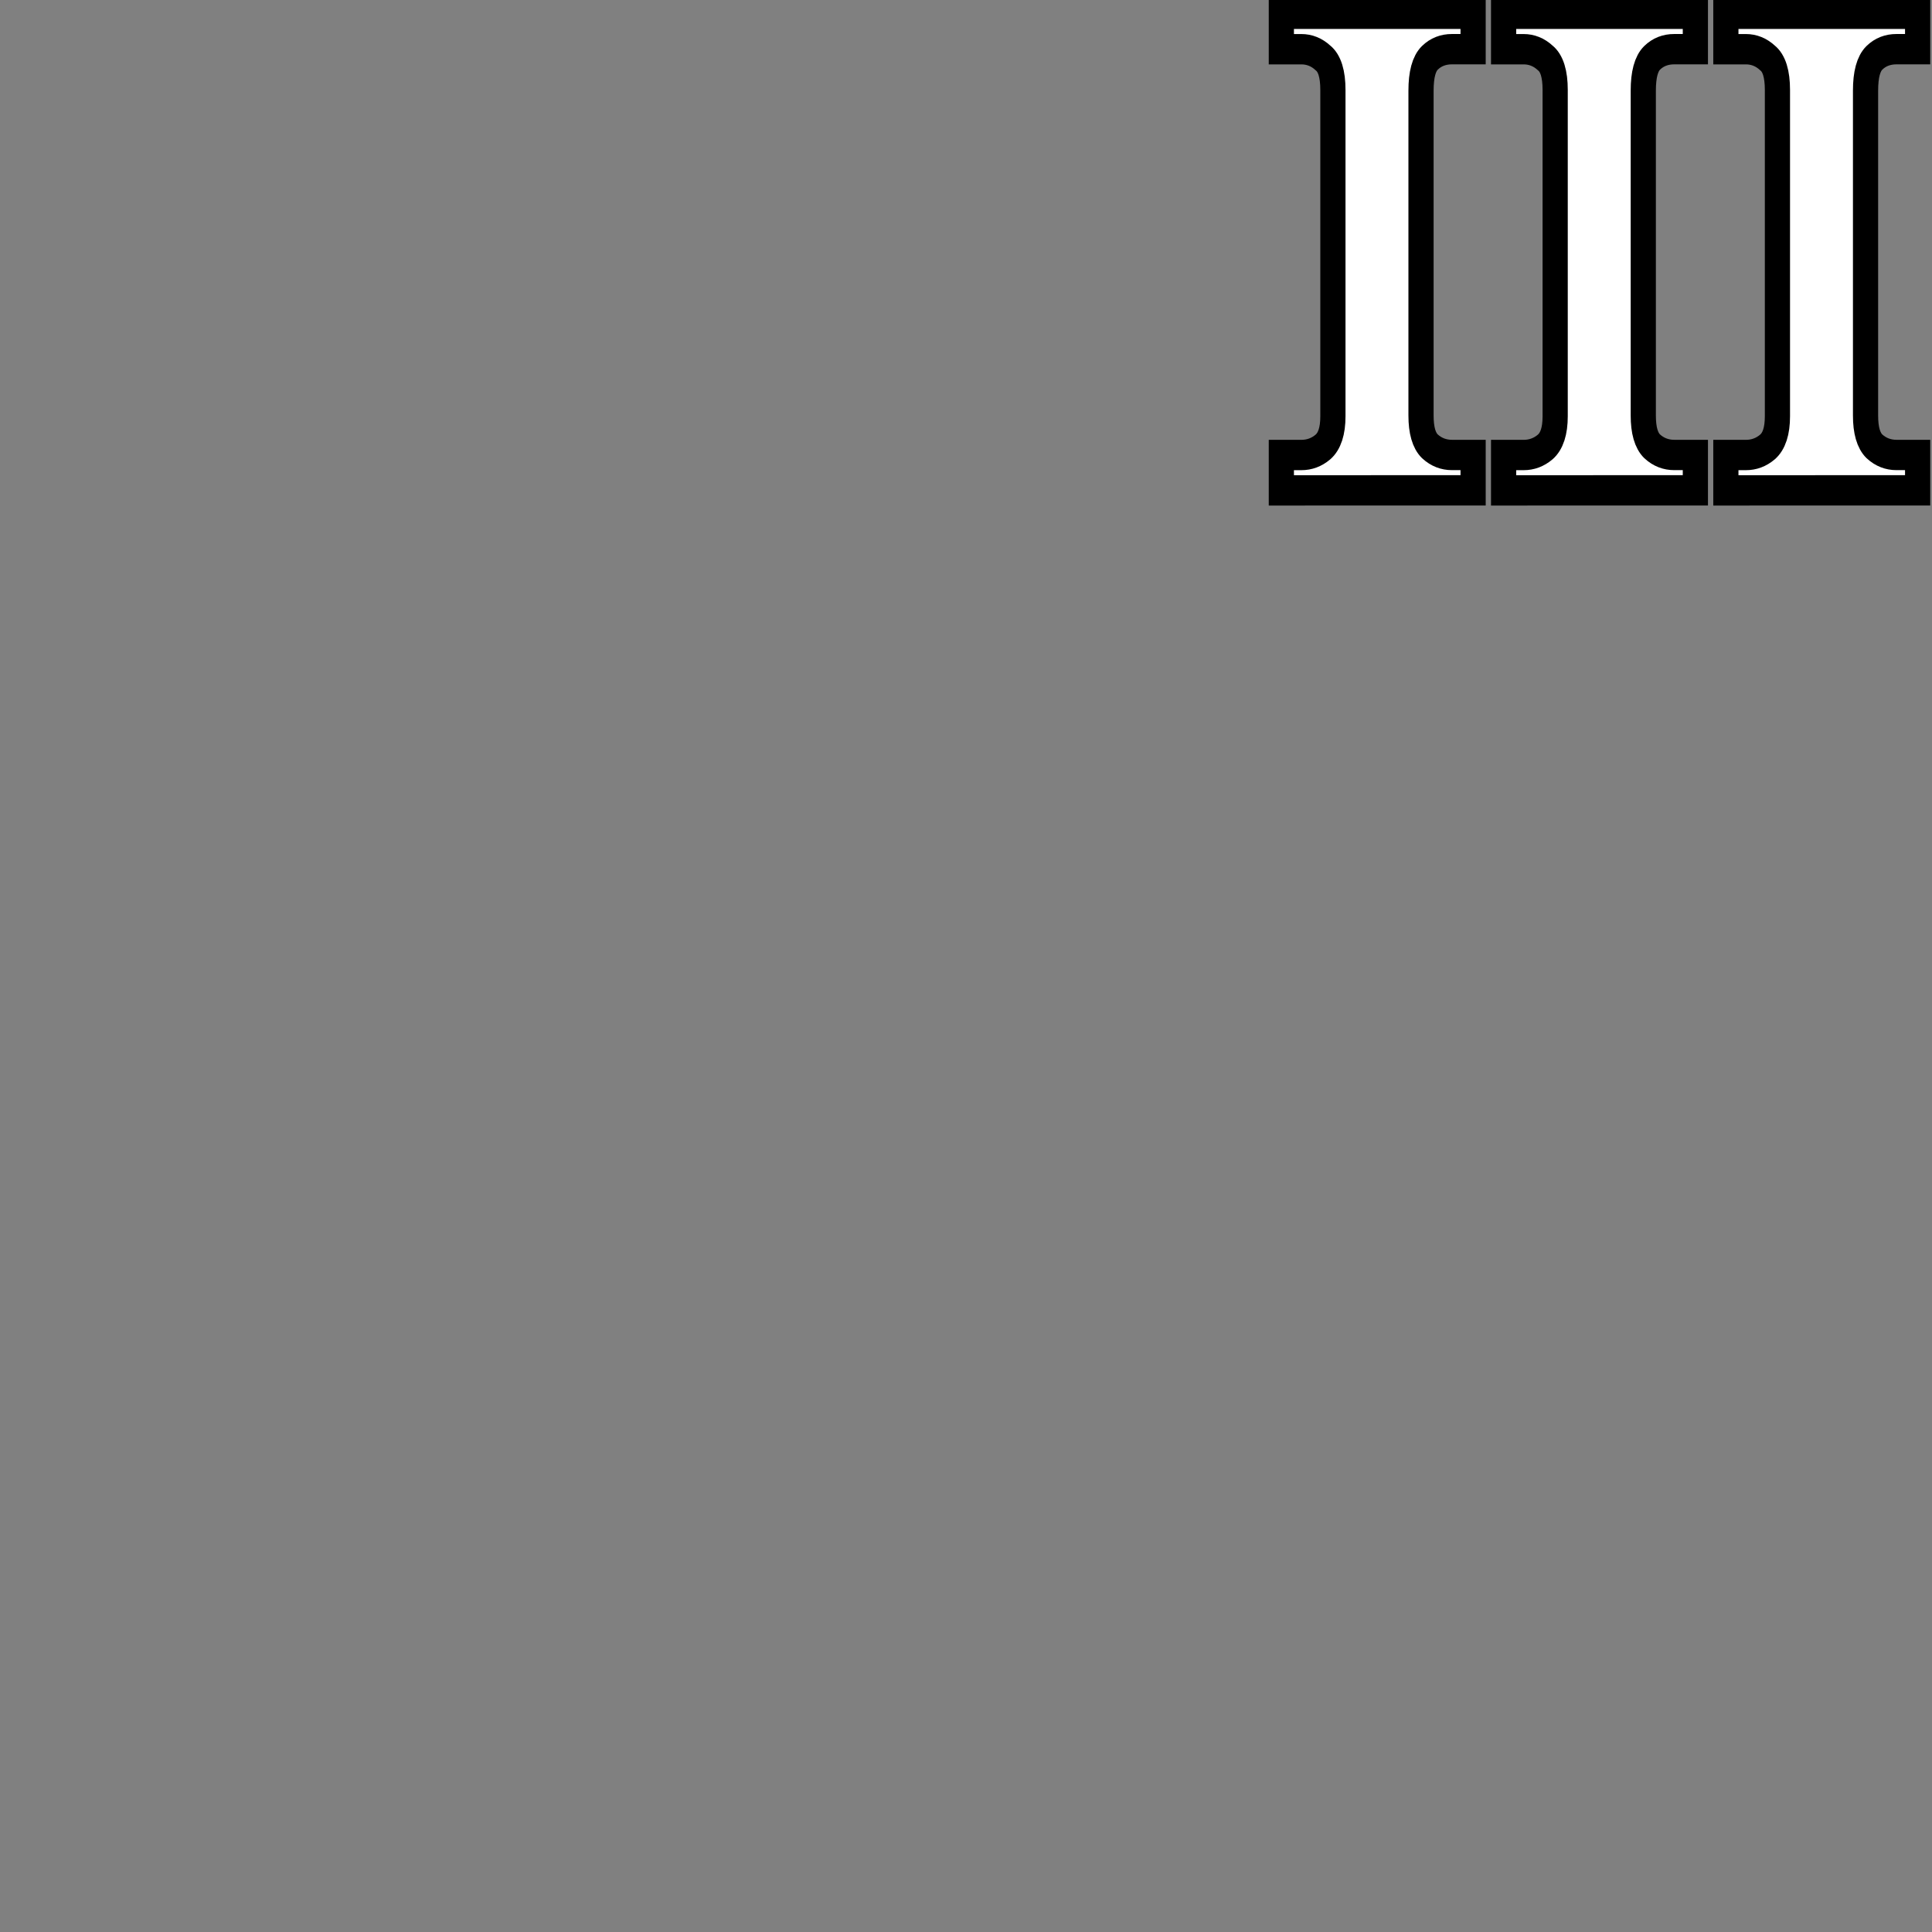 <?xml version="1.0" encoding="UTF-8" standalone="no"?>
<svg
   width="64"
   height="64"
   preserveAspectRatio="xMaxYMin"
   version="1.1"
   viewBox="0 0 64 64"
   id="svg1"
   xmlns="http://www.w3.org/2000/svg"
   xmlns:svg="http://www.w3.org/2000/svg">
  <rect x="0" y="0" width="64" height="64" fill="#808080" stroke="none"/>
  <defs
     id="defs1" />
  <path
     d="m 46.593,14.808 v -1.068 h 0.726 q 0.443,0 0.786,-0.242 0.363,-0.262 0.363,-0.927 V 2.715 q 0,-0.726 -0.363,-0.967 Q 47.762,1.486 47.319,1.486 H 46.593 V 0.417 h 6.973 v 1.068 h -0.766 q -0.484,0 -0.806,0.262 -0.322,0.262 -0.322,0.988 v 9.815 q 0,0.665 0.322,0.927 0.343,0.262 0.806,0.262 h 0.766 v 1.068 z m 8.082,0 v -1.068 h 0.726 q 0.443,0 0.786,-0.242 0.363,-0.262 0.363,-0.927 V 2.715 q 0,-0.726 -0.363,-0.967 Q 55.844,1.486 55.401,1.486 H 54.675 V 0.417 h 6.973 v 1.068 h -0.766 q -0.484,0 -0.806,0.262 -0.322,0.262 -0.322,0.988 v 9.815 q 0,0.665 0.322,0.927 0.343,0.262 0.806,0.262 h 0.766 v 1.068 z m 8.082,0 v -1.068 h 0.726 q 0.443,0 0.786,-0.242 0.363,-0.262 0.363,-0.927 V 2.715 q 0,-0.726 -0.363,-0.967 Q 63.926,1.486 63.483,1.486 H 62.757 V 0.417 h 6.973 v 1.068 h -0.766 q -0.484,0 -0.806,0.262 -0.322,0.262 -0.322,0.988 v 9.815 q 0,0.665 0.322,0.927 0.343,0.262 0.806,0.262 h 0.766 v 1.068 z"
     id="val"
     style="font-weight:bold;font-size:20.154px;font-family:serif;text-anchor:end;fill:#ffffff;stroke:#000000;stroke-width:0.916"
     transform="scale(0.911,1.097)"
     aria-label="III" />
</svg>
